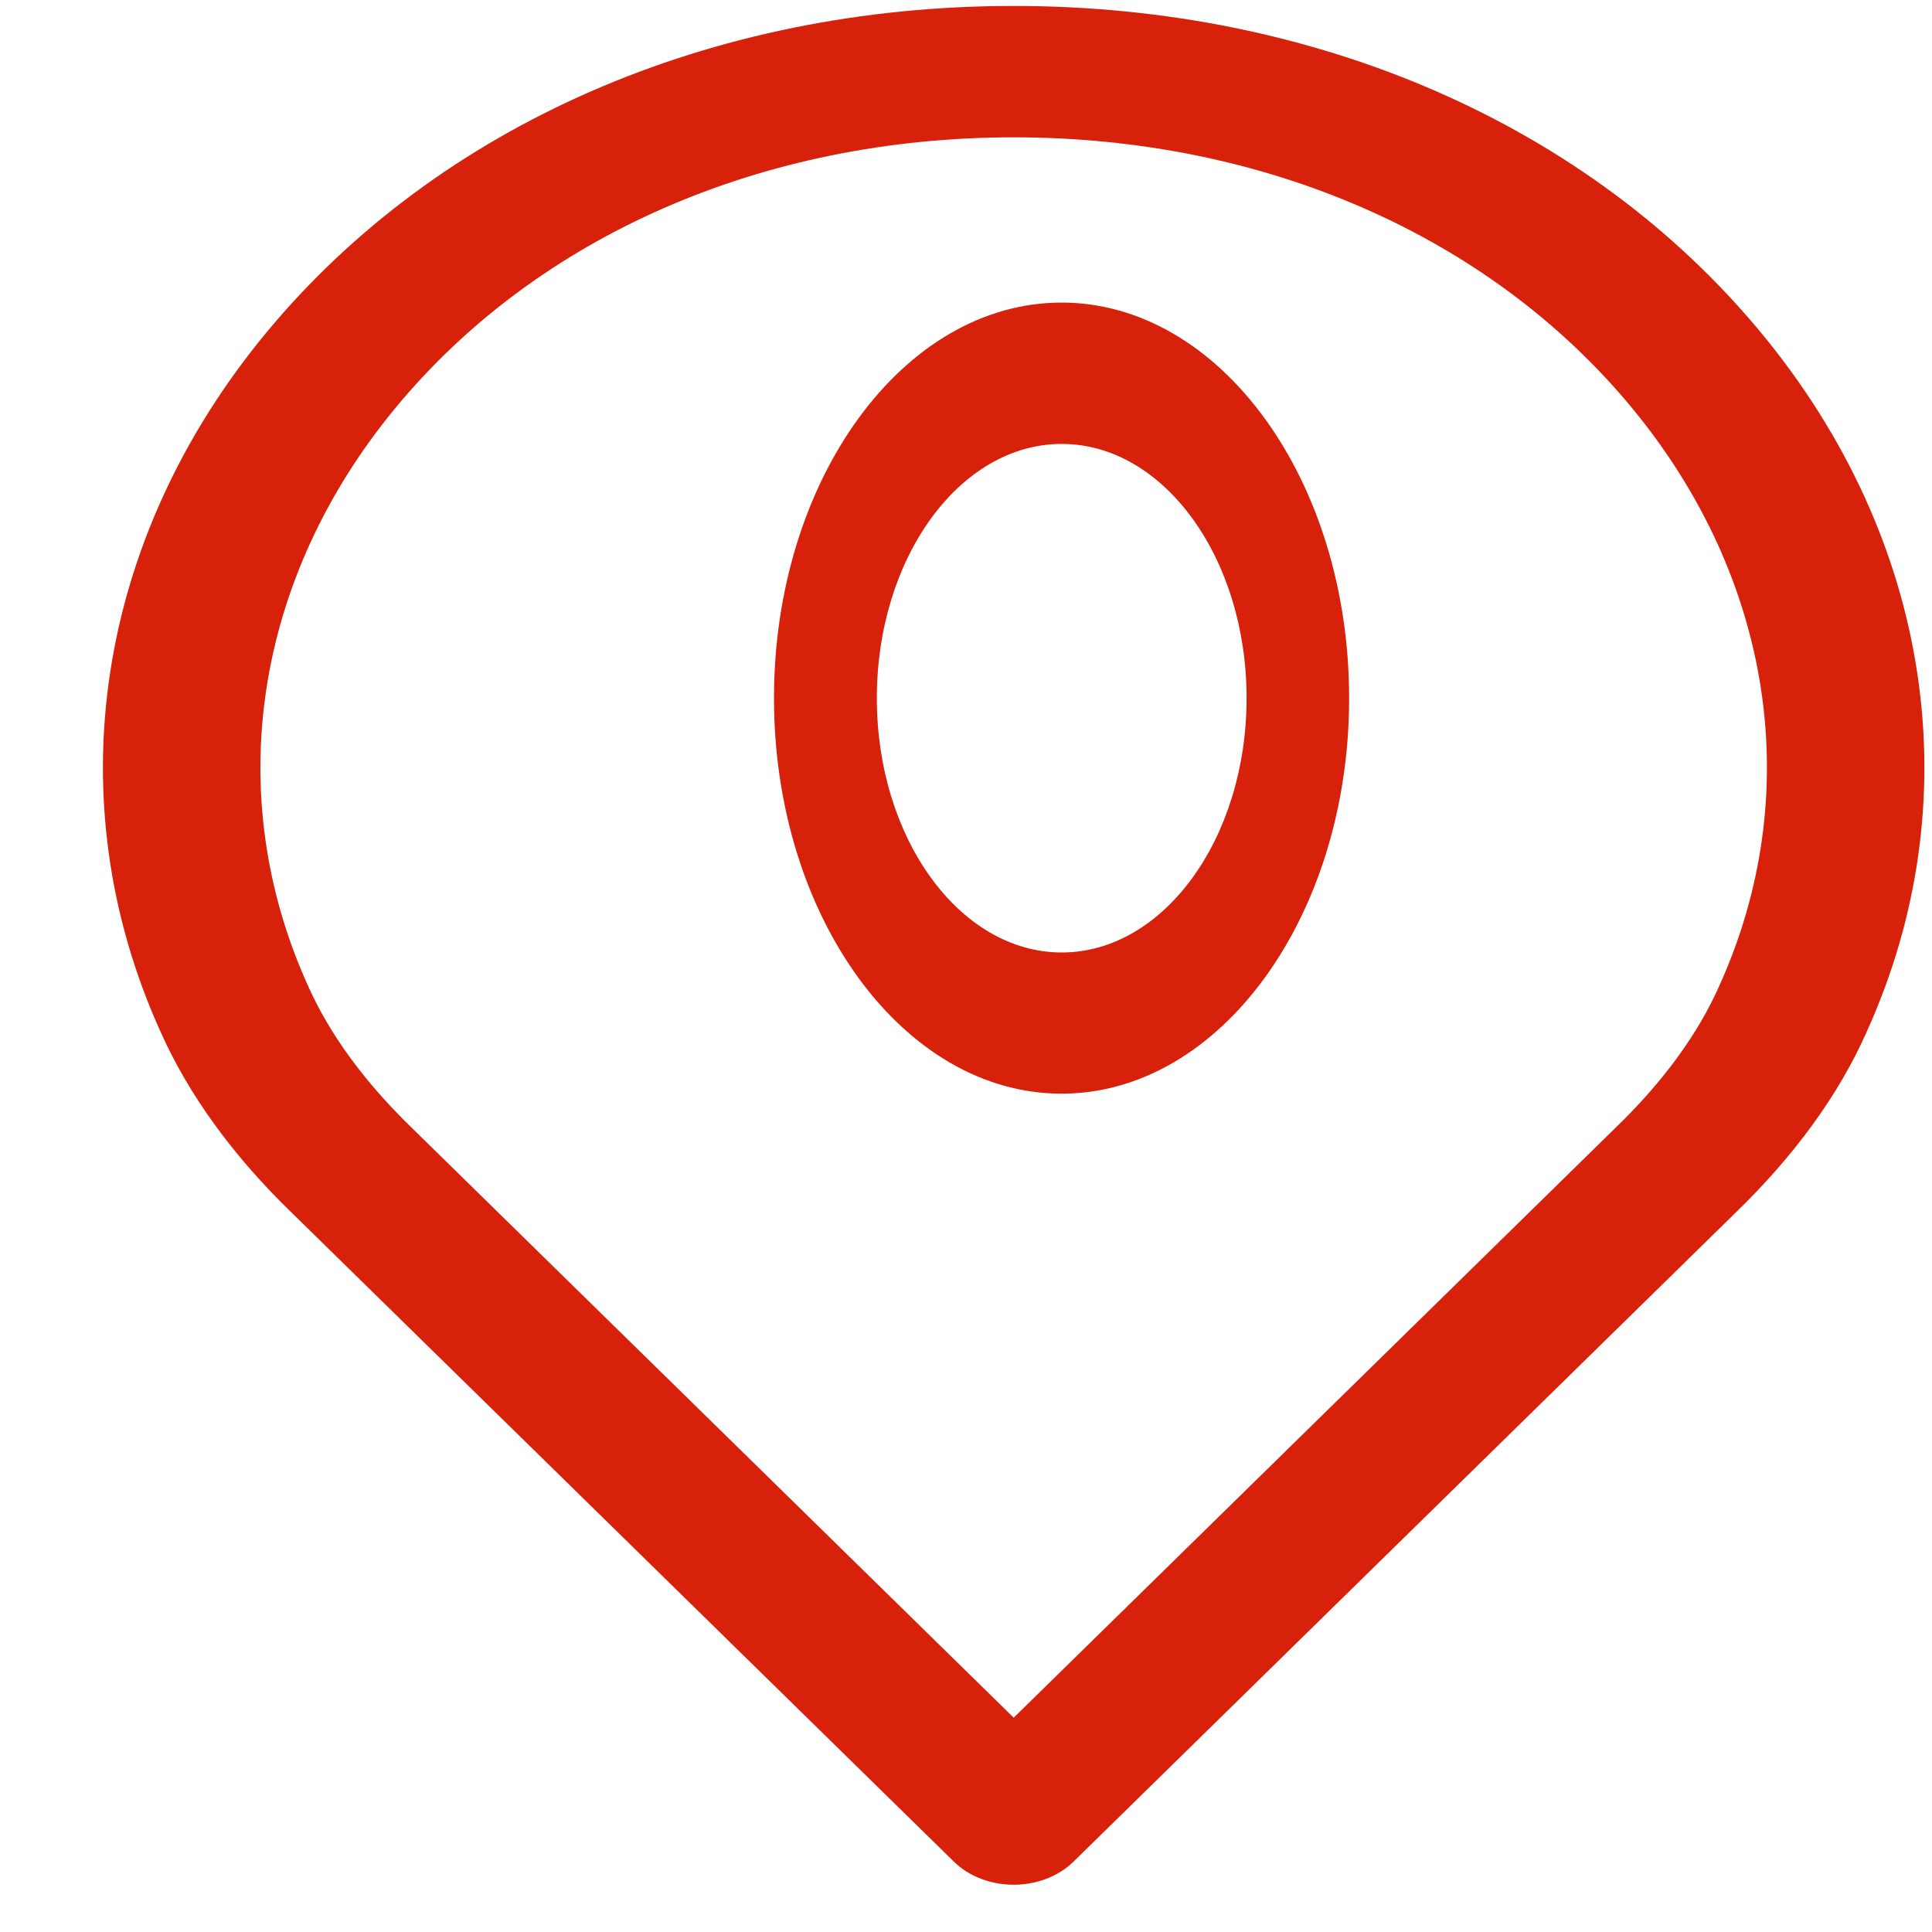 <svg width="13" height="13" viewBox="0 0 13 13" fill="none" xmlns="http://www.w3.org/2000/svg">
<path fill-rule="evenodd" clip-rule="evenodd" d="M6.821 0.04C8.86 0.04 10.693 0.841 11.849 2.238C13 3.628 13.266 5.387 12.56 6.944C12.373 7.366 12.074 7.778 11.672 8.166L7.224 12.526C7.123 12.625 6.976 12.682 6.821 12.682C6.666 12.682 6.518 12.625 6.418 12.526L1.968 8.165C1.568 7.779 1.269 7.366 1.08 6.942C0.376 5.387 0.642 3.628 1.792 2.238C2.949 0.841 4.782 0.04 6.821 0.04ZM10.869 7.59C11.189 7.281 11.424 6.96 11.568 6.635C12.152 5.346 11.931 3.892 10.978 2.741C10.022 1.586 8.507 0.924 6.821 0.924C5.135 0.924 3.62 1.586 2.664 2.741C1.711 3.892 1.49 5.346 2.072 6.632C2.218 6.96 2.453 7.281 2.772 7.59L6.821 11.558L10.867 7.592C10.868 7.591 10.869 7.591 10.869 7.59L10.869 7.59Z" fill="#D7210A"/>
<path fill-rule="evenodd" clip-rule="evenodd" d="M5.208 4.698C5.208 3.23 6.076 2.036 7.143 2.036C8.21 2.036 9.078 3.23 9.078 4.698C9.078 6.165 8.21 7.359 7.143 7.359C6.076 7.359 5.208 6.165 5.208 4.698ZM5.9 4.698C5.9 5.641 6.458 6.409 7.144 6.409C7.83 6.409 8.388 5.641 8.388 4.698C8.388 3.754 7.83 2.987 7.144 2.987C6.458 2.987 5.9 3.754 5.9 4.698Z" fill="#D7210A"/>
</svg>
